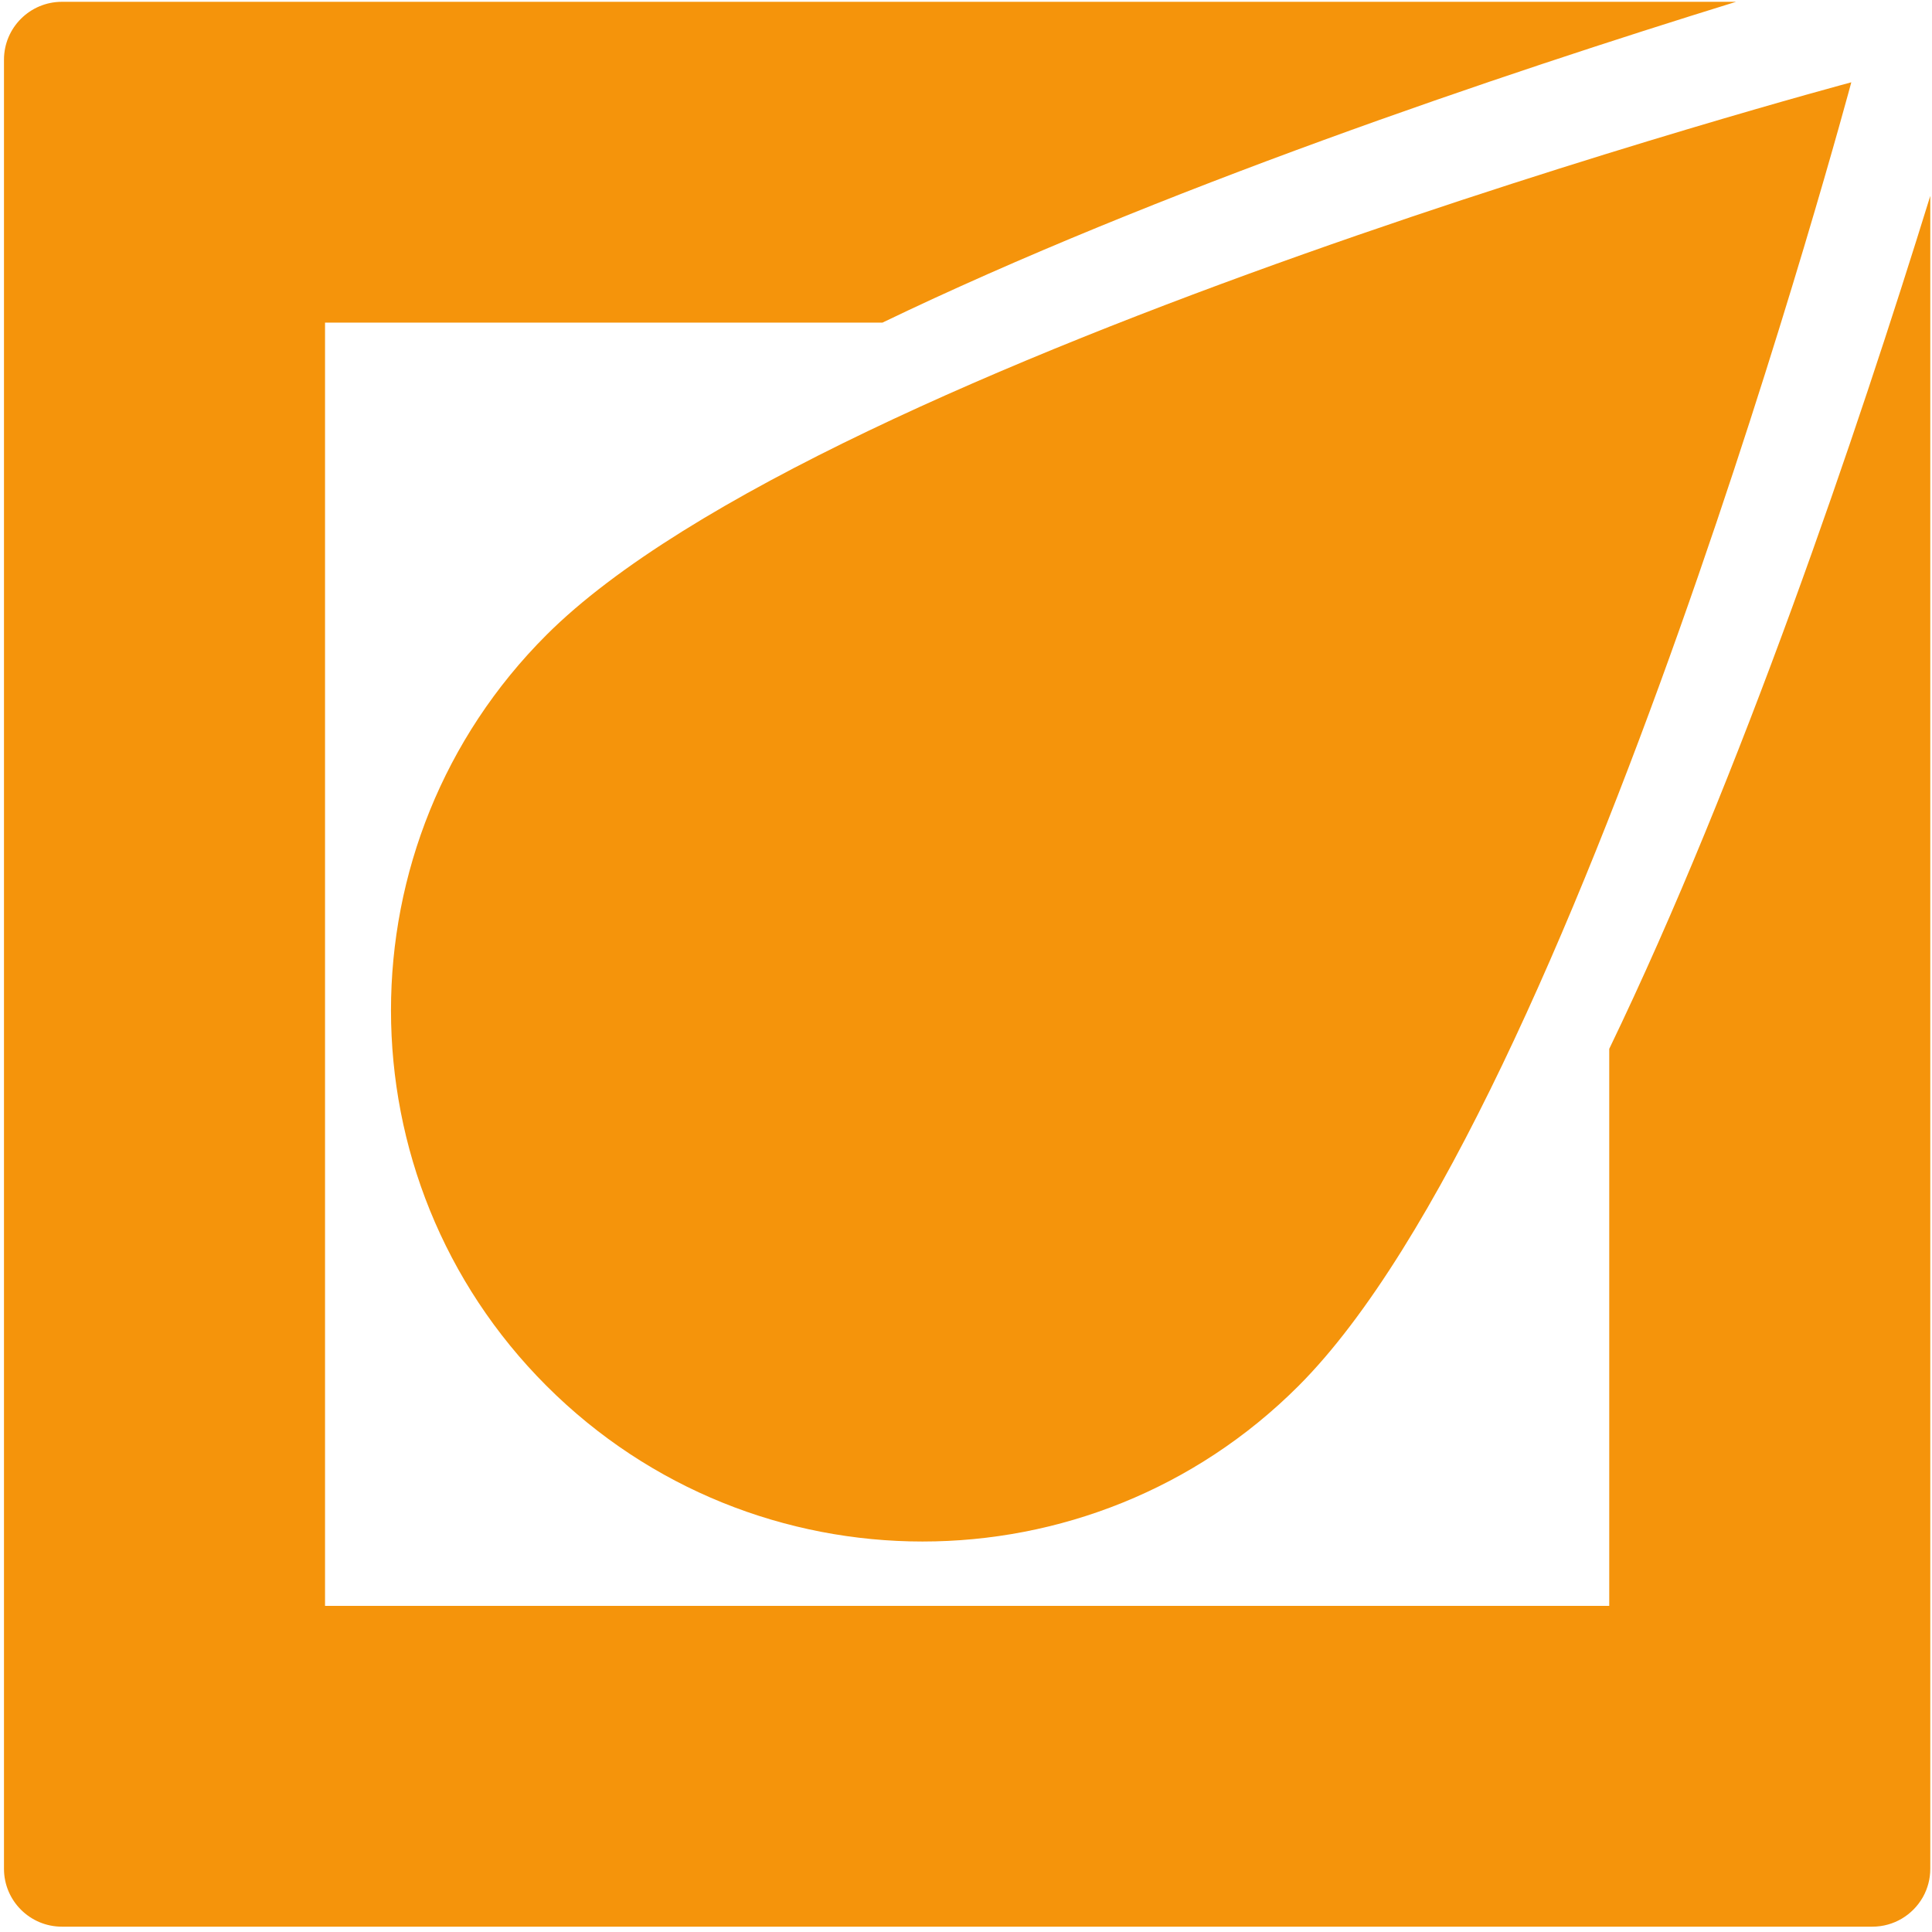 <?xml version="1.0" encoding="UTF-8" standalone="no"?>
<!DOCTYPE svg PUBLIC "-//W3C//DTD SVG 1.1//EN" "http://www.w3.org/Graphics/SVG/1.1/DTD/svg11.dtd">
<svg width="100%" height="100%" viewBox="0 0 513 513" version="1.1" xmlns="http://www.w3.org/2000/svg" xmlns:xlink="http://www.w3.org/1999/xlink" xml:space="preserve" xmlns:serif="http://www.serif.com/" style="fill-rule:evenodd;clip-rule:evenodd;stroke-linejoin:round;stroke-miterlimit:2;">
    <g transform="matrix(1,0,0,1,-1222,-254)">
        <g transform="matrix(0.5,0,0,0.5,660.602,254.488)">
            <rect x="1124" y="0" width="1024" height="1024" style="fill:none;"/>
            <g transform="matrix(1.332,0,0,1.331,-542.751,-170.383)">
                <g transform="matrix(1,0,0,1,-98.602,-20.158)">
                    <path d="M2041.17,148.158L1373.69,148.158C1360.95,148.158 1350.6,158.506 1350.6,171.251L1350.6,893.066C1350.6,905.811 1360.95,916.158 1373.69,916.158L2095.51,916.158C2104.07,916.158 2111.55,911.487 2115.54,904.556L2115.74,904.206C2117.56,900.903 2118.6,897.105 2118.6,893.066L2118.6,225.589C2089.54,319.541 2043.26,456.654 1990.6,565.919L1990.6,788.158L1478.6,788.158L1478.6,276.158L1700.84,276.158C1810.13,223.487 1947.25,177.211 2041.17,148.158Z" style="fill:rgb(245,148,11);"/>
                </g>
                <g transform="matrix(1.676,1.676,-1.38,1.38,-109.243,-3105.4)">
                    <path d="M1600.02,423.103C1600.02,423.103 1510.6,610.966 1510.6,691.479C1510.6,751.39 1550.67,800.03 1600.02,800.03C1649.37,800.03 1689.44,751.39 1689.44,691.479C1689.44,610.966 1600.02,423.103 1600.02,423.103Z" style="fill:rgb(245,148,11);"/>
                </g>
            </g>
        </g>
    </g>
</svg>
